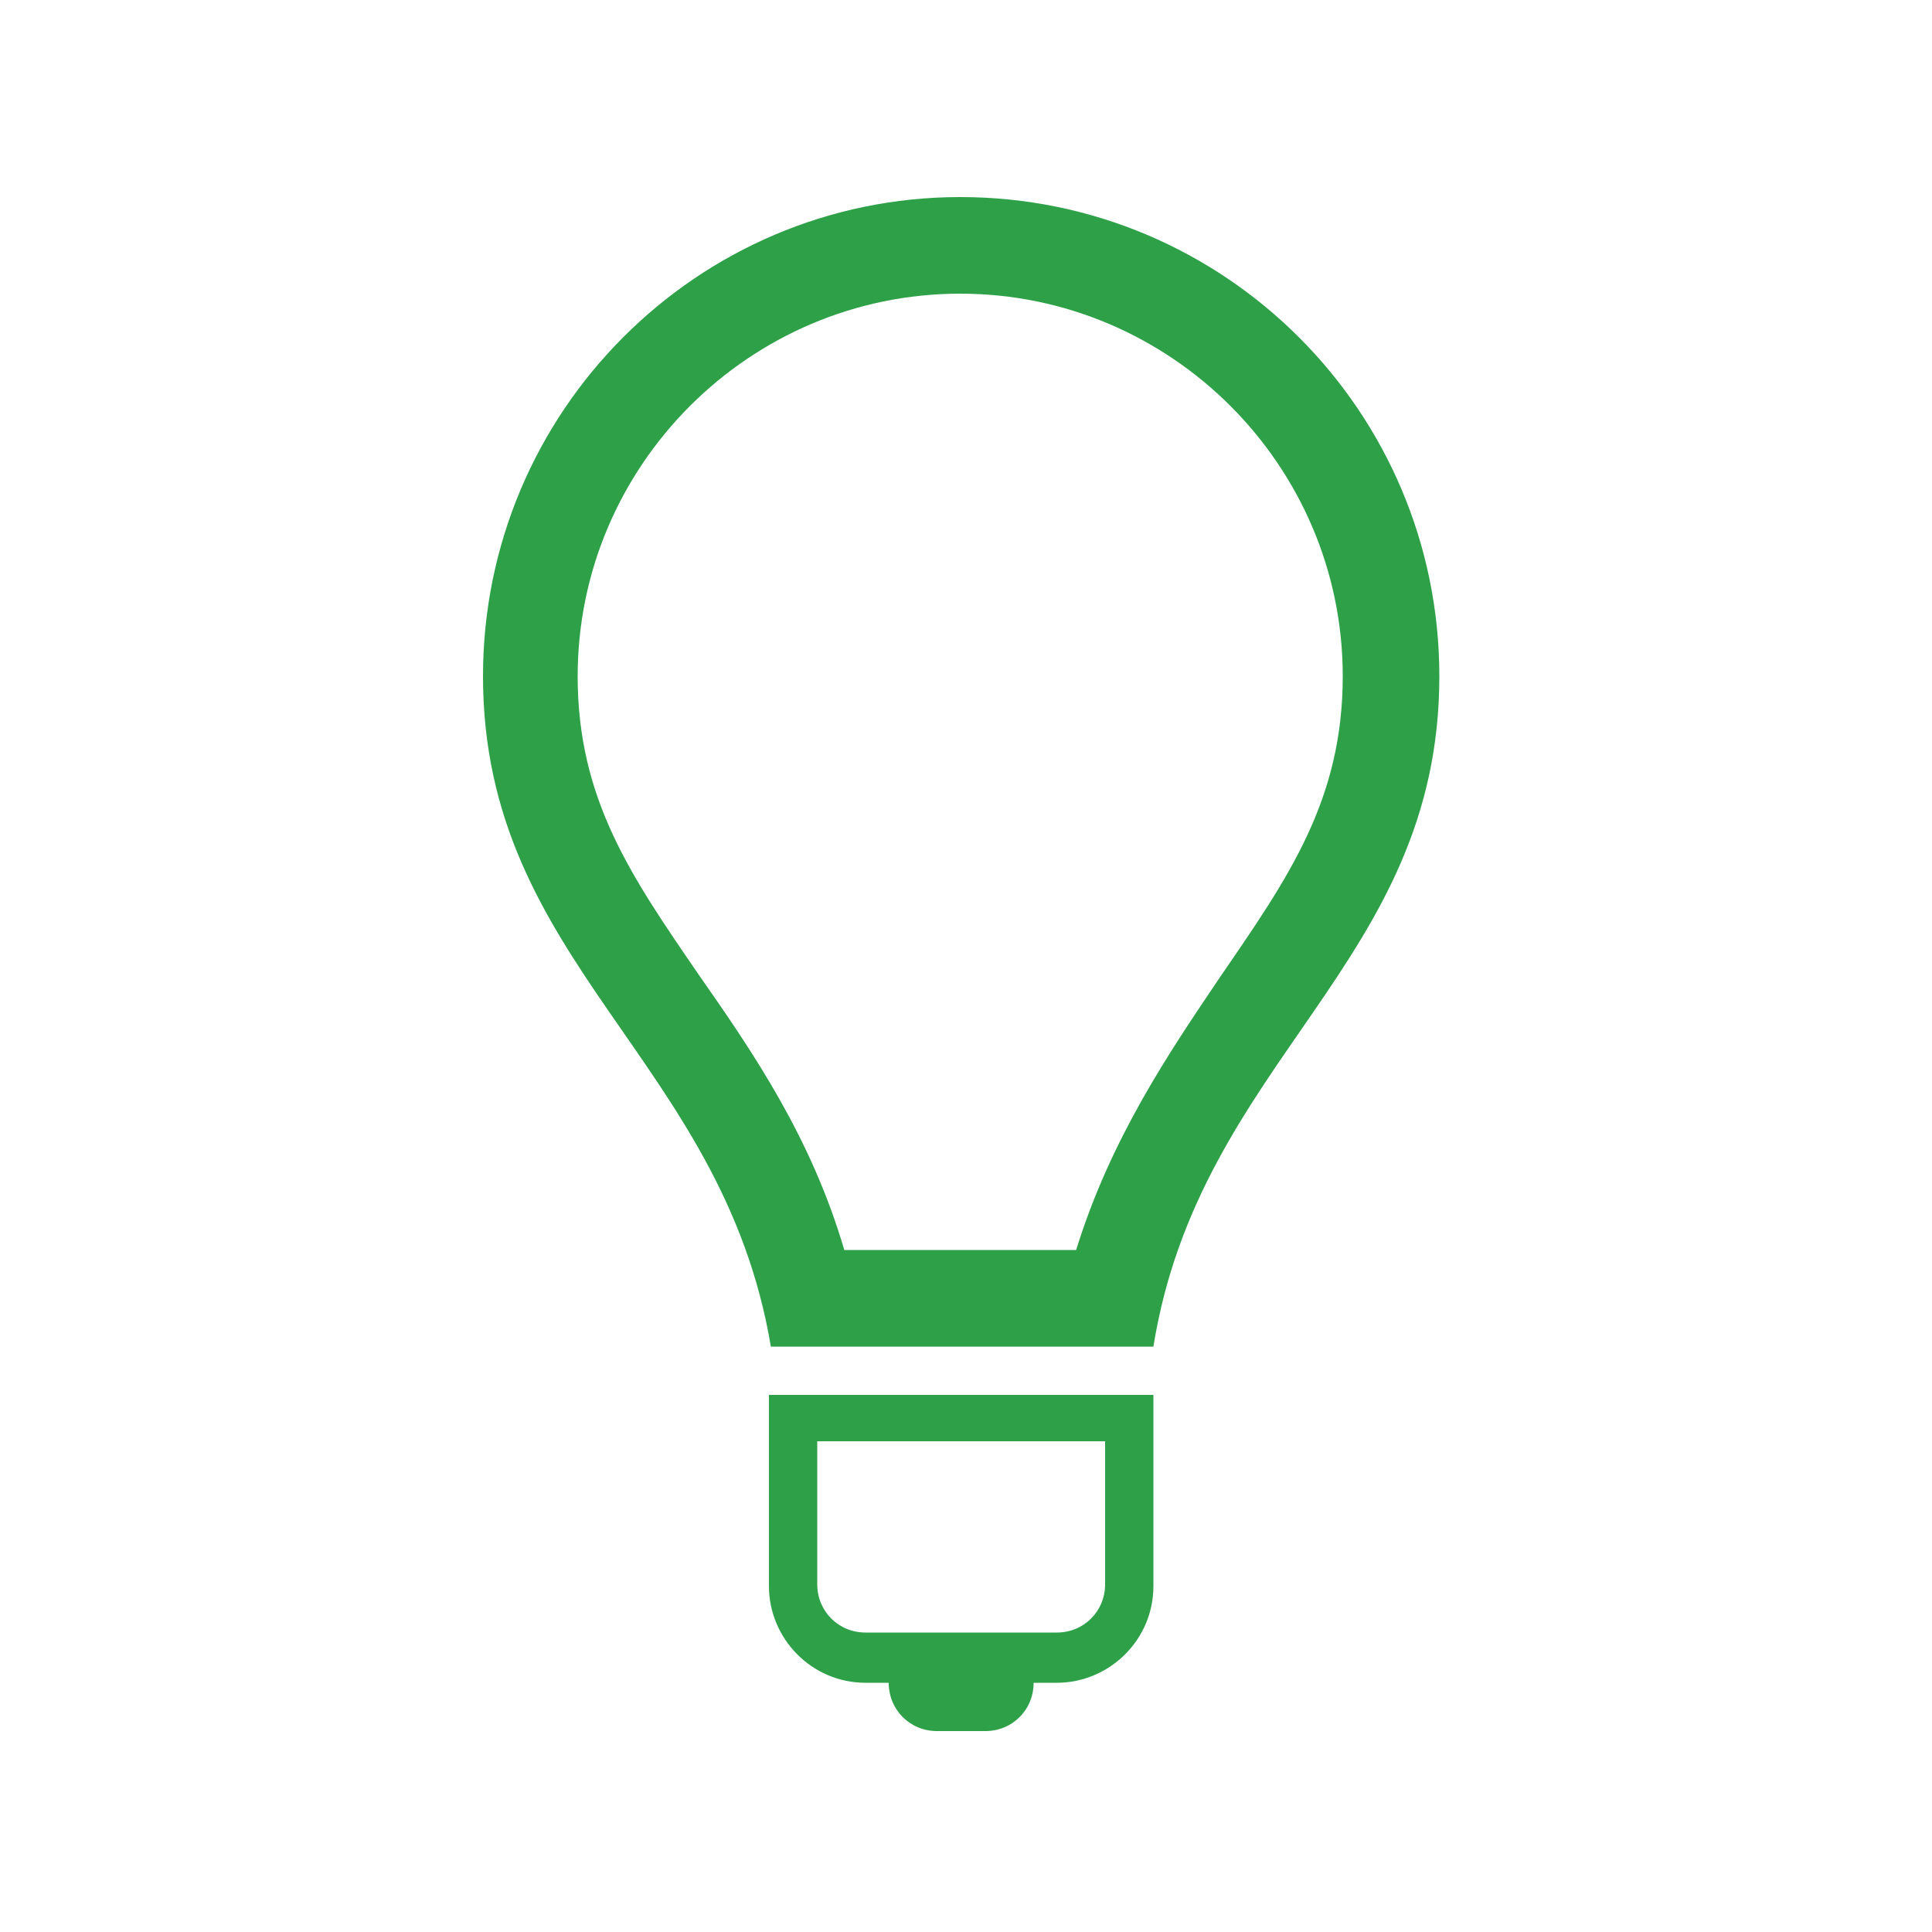 <?xml version="1.0" encoding="utf-8"?>
<!-- Generator: Adobe Illustrator 18.1.1, SVG Export Plug-In . SVG Version: 6.00 Build 0)  -->
<svg version="1.1" id="Layer_1" xmlns="http://www.w3.org/2000/svg" xmlns:xlink="http://www.w3.org/1999/xlink" x="0px" y="0px"
	 viewBox="0 0 100 100" enable-background="new 0 0 100 100" xml:space="preserve">
<g>
	<path fill="#2DA048" d="M49.7,10.2C36.1,10.2,25,21.3,25,35c0,14.9,12.4,19.8,14.9,34.7h19.8C62.1,54.8,74.5,49.9,74.5,35
		C74.5,21.3,63.4,10.2,49.7,10.2z M55.7,64.7h-12C42,58.9,39,54.5,36.2,50.5c-3.5-5.1-6.3-9.1-6.3-15.5c0-10.9,8.9-19.8,19.8-19.8
		c10.9,0,19.8,8.9,19.8,19.8c0,6.4-2.8,10.4-6.3,15.5C60.5,54.5,57.5,58.9,55.7,64.7z"/>
	<path fill="#2DA048" d="M39.8,82.1c0,2.7,2.2,5,5,5H46c0,1.4,1.1,2.5,2.5,2.5H51c1.4,0,2.5-1.1,2.5-2.5h1.2c2.7,0,5-2.2,5-5v-9.9
		H39.8V82.1z M42.3,74.6h14.9v7.4c0,1.4-1.1,2.5-2.5,2.5h-9.9c-1.4,0-2.5-1.1-2.5-2.5V74.6z"/>
</g>
</svg>

